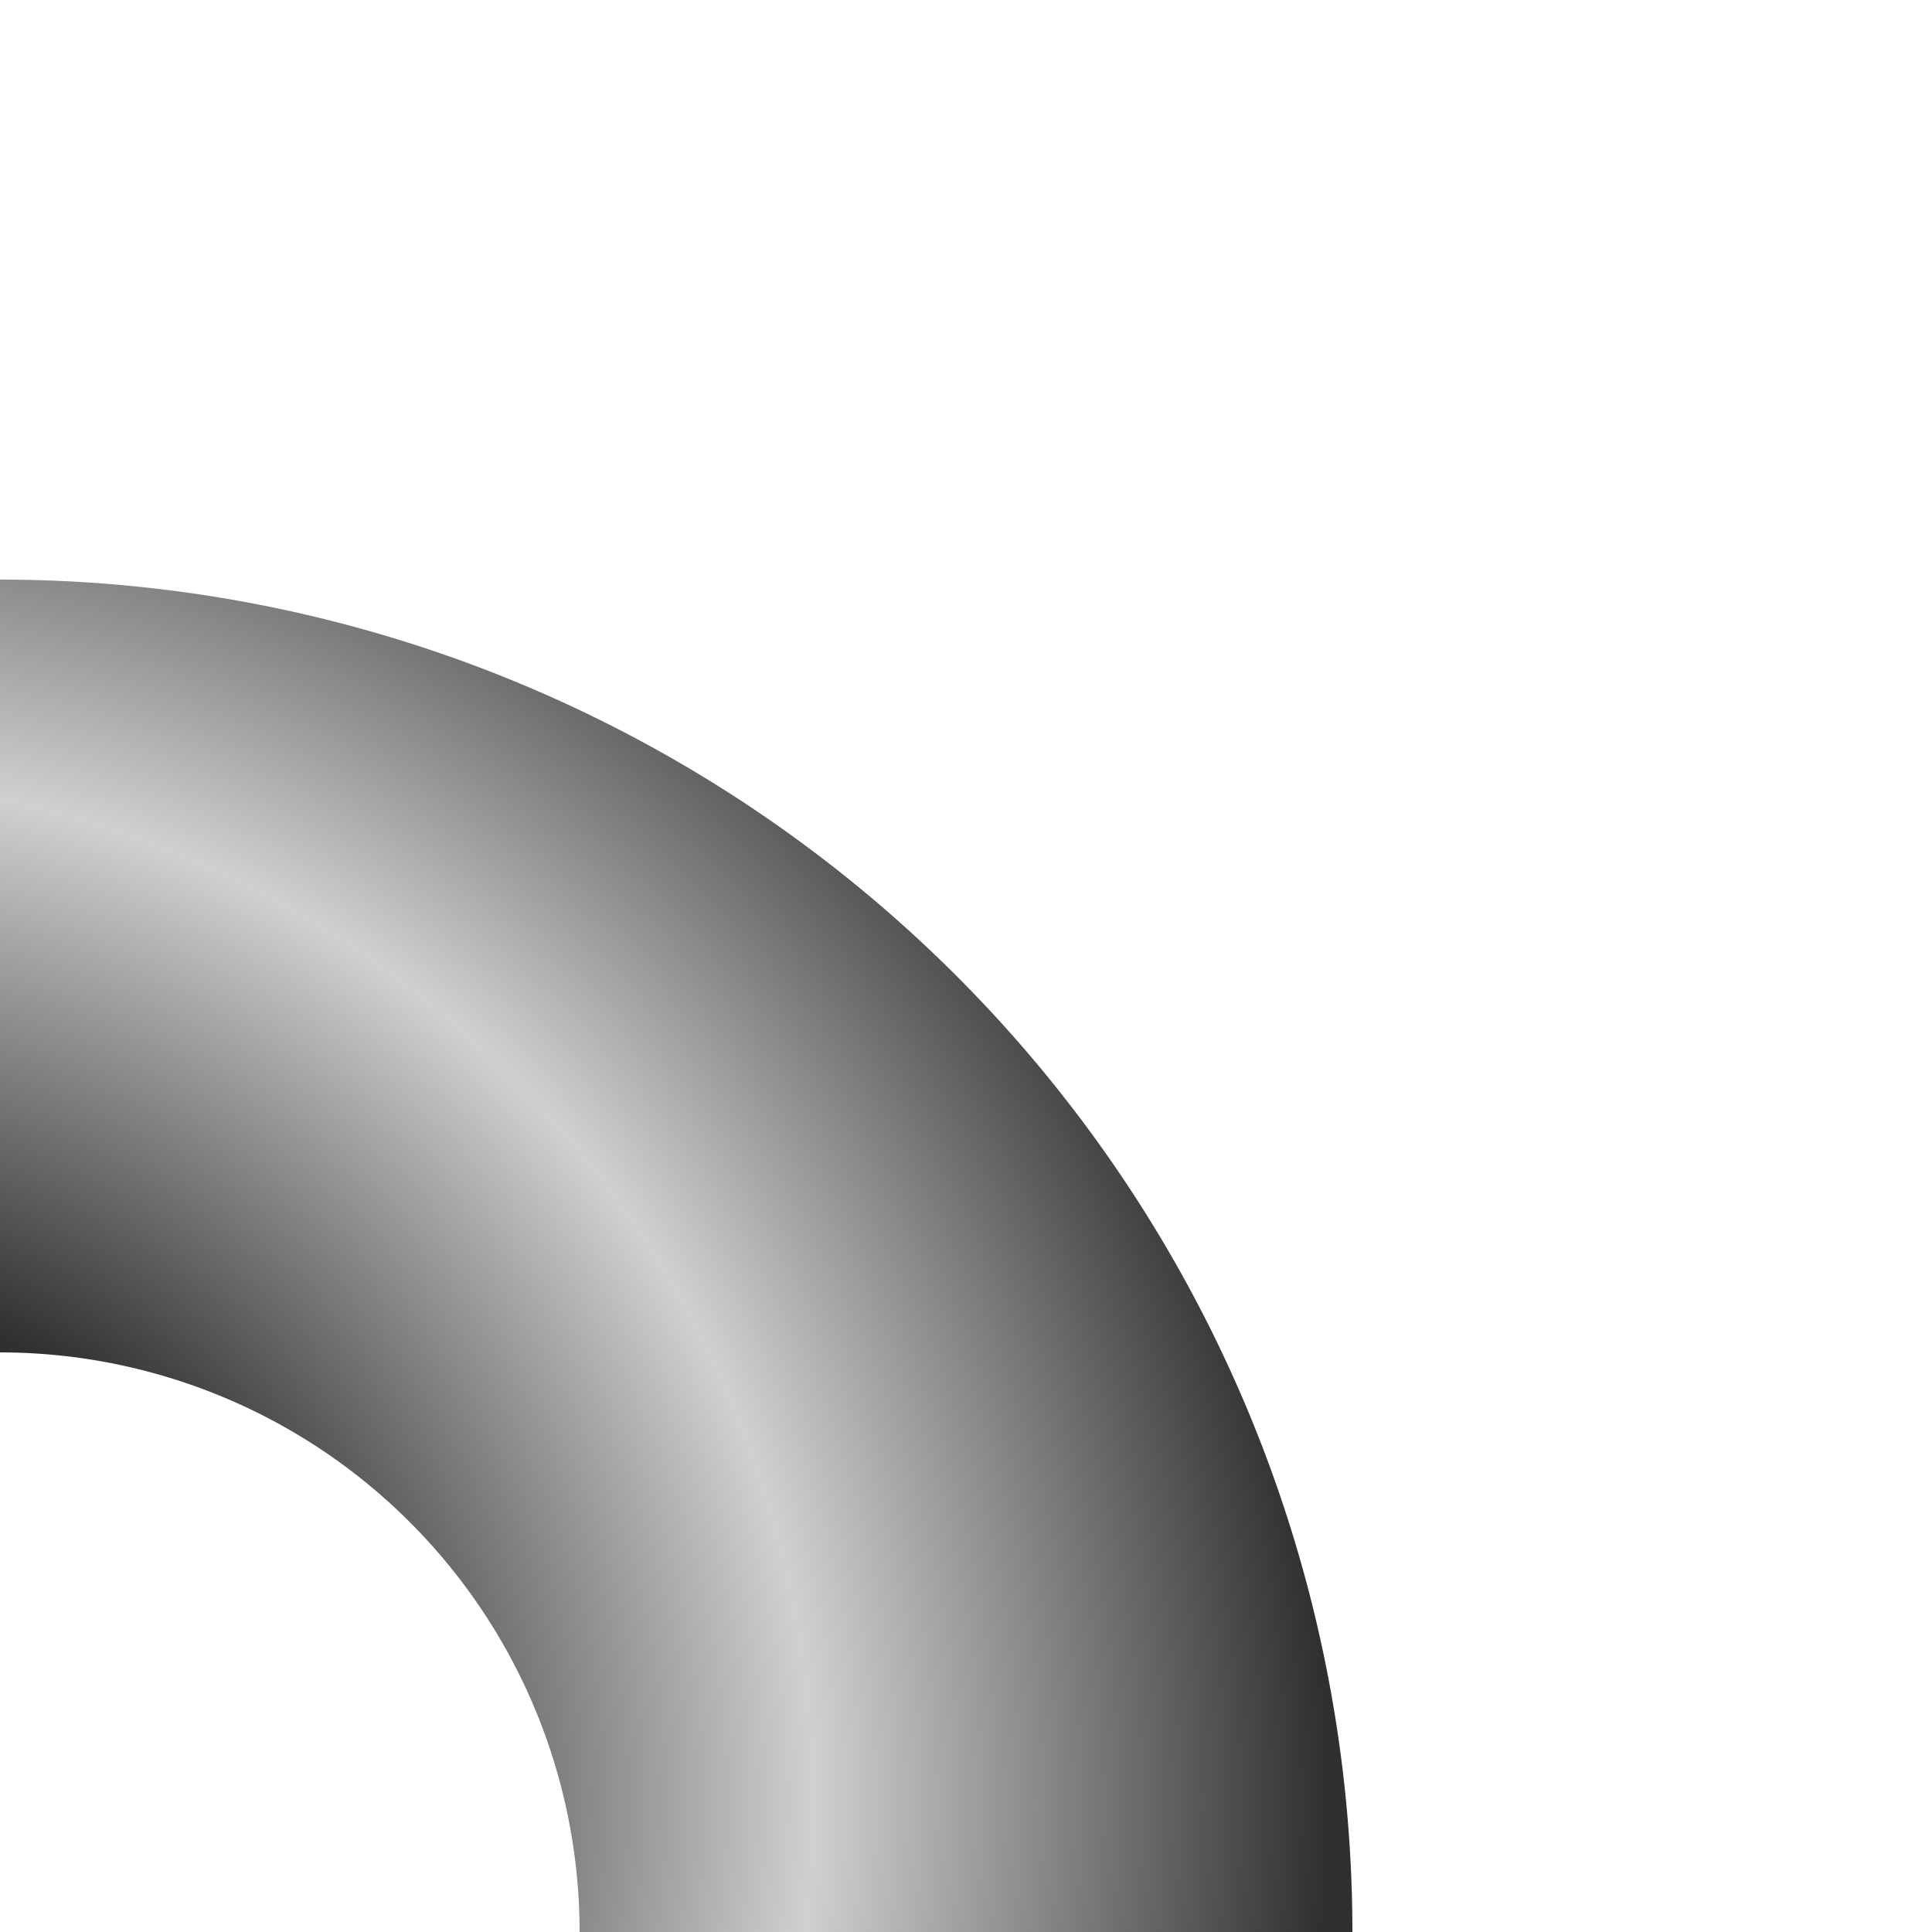 <svg xmlns="http://www.w3.org/2000/svg" version="1.1" width="100" height="100"><defs/>
    <svg width='100%' height='100%'  viewBox="0 0 100 100" databind="databindHide">
        <radialGradient id='autoId_leftBottomElbow_pipeGrad' cx="-15%" cy="90%" r="150%" fx="-15%" fy="90%" >
            <stop  offset='25%' stop-color='#303030'/>
            <stop  offset='50%' stop-color='#D0D0D0'/>
            <stop  offset='75%'  stop-color='#303030'/>
        </radialGradient>
        <radialGradient id='autoId_leftBottomElbow_pipeGrad2' cx="-15%" cy="90%" r="150%" fx="-15%" fy="90%" >
            <stop  offset='25%' stop-color='#006400'/>
            <stop  offset='50%' stop-color='#98FB98'/>
            <stop  offset='75%'  stop-color='#006400'/>
        </radialGradient>
        <radialGradient id='autoId_leftBottomElbow_fillGrad' cx="15%" cy="110%" r="150%" fx="15%" fy="110%" >
            <stop  offset='35%' stop-color='#FFFFFF'/>
            <stop  offset='55%' stop-color='#0000FF'/>
            <stop  offset='80%' stop-color='#FFFFFF'/>
        </radialGradient>
        <radialGradient id='autoId_leftBottomElbow_fillGrad2' cx="15%" cy="110%" r="150%" fx="15%" fy="110%" >
            <stop  offset='35%' stop-color='#EEE8AA'/>
            <stop  offset='55%' stop-color='#800000'/>
            <stop  offset='80%' stop-color='#EEE8AA'/>
        </radialGradient>
        <path d="M0,70 A30,30 0 0 1 30,100 L70,100 A70,70 0 0 0 0,30 Z" style="fill: url('#autoId_leftBottomElbow_pipeGrad');"/>
        <!--<path d="M0,70 A30,30 0 0 1 30,100 L70,100 A70,70 0 0 0 0,30 Z" style="fill: url('#autoId_leftBottomElbow_pipeGrad');display:none;"/>-->
        <g style="display: none;" databind="databind1">
            <path d="M0,60 A40,40 0 0 1 40,100 L60,100 A60,60 0 0 0 0,40 Z" style="fill: url('#autoId_leftBottomElbow_fillGrad');"/>
            <!--<path d="M0,60 A40,40 0 0 1 40,100 L60,100 A60,60 0 0 0 0,40 Z" style="fill: url('#autoId_leftBottomElbow_fillGrad2');display:none;"/>-->
        </g>
    </svg>

</svg>